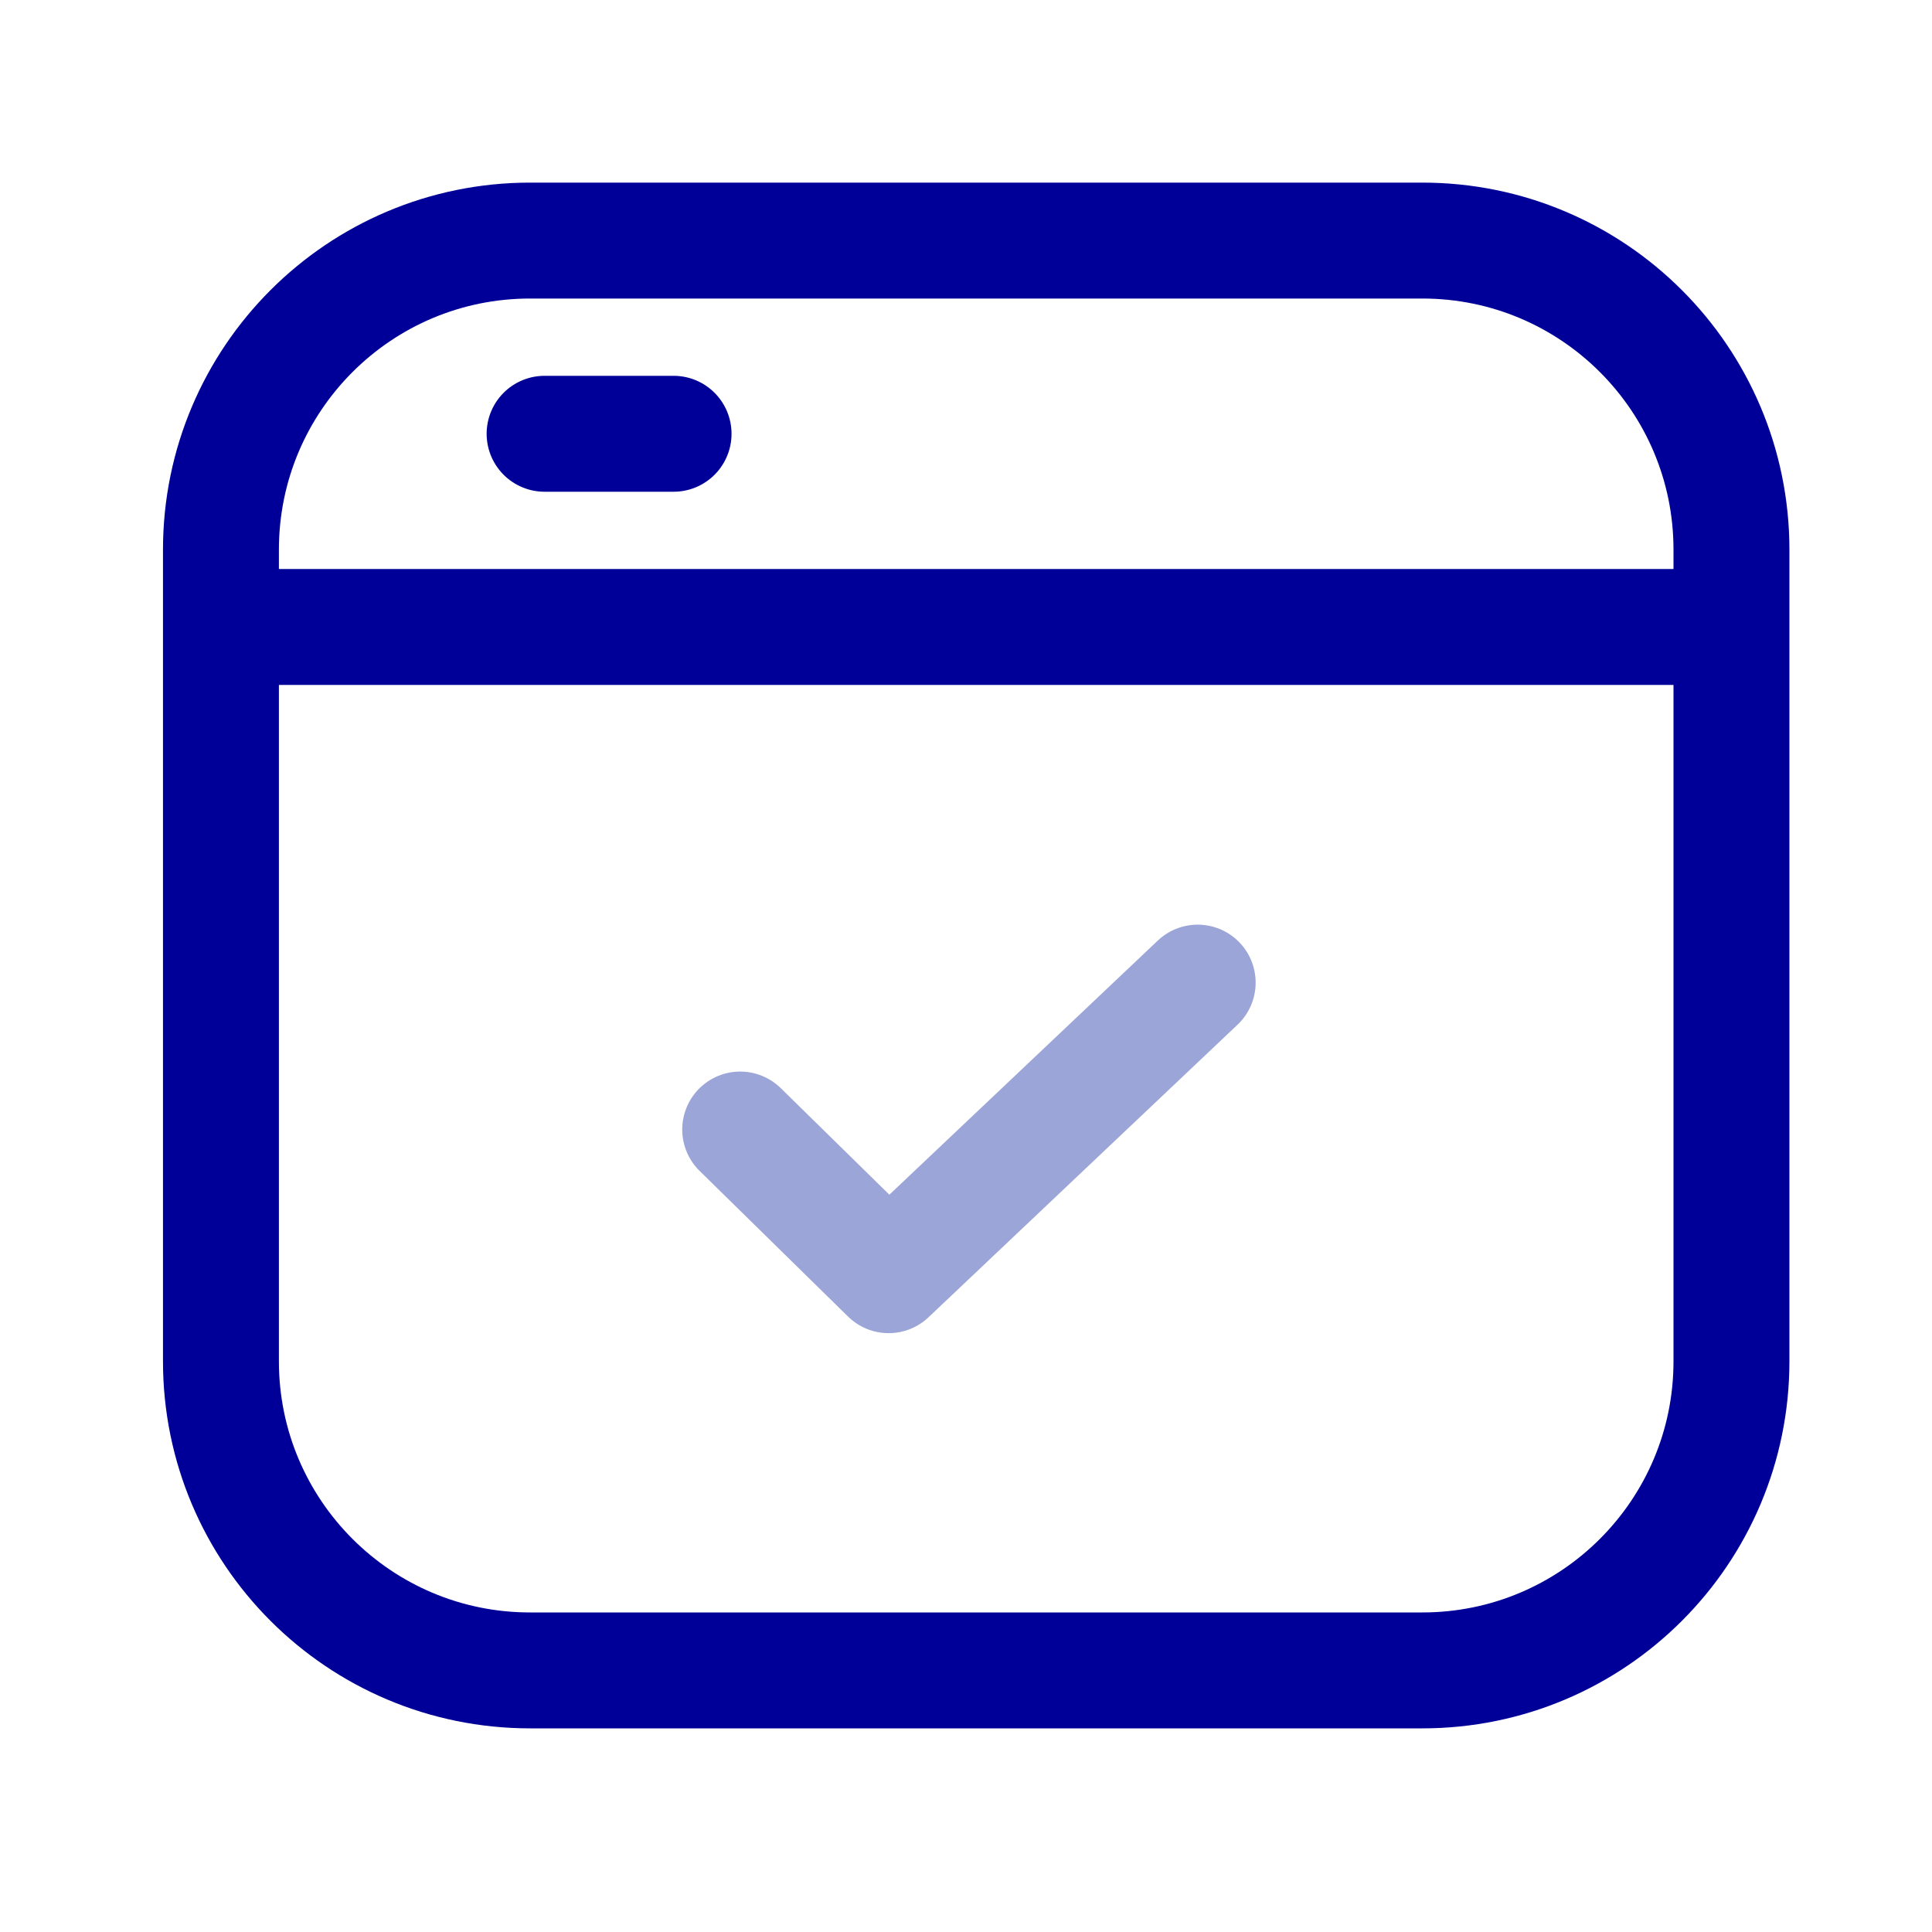 <svg width="25" height="25" viewBox="0 0 25 25" fill="none" xmlns="http://www.w3.org/2000/svg">
<path d="M2.859 7.113C2.859 4.904 4.65 3.113 6.859 3.113H18.405C20.614 3.113 22.405 4.904 22.405 7.113V17.615C22.405 19.824 20.614 21.615 18.405 21.615H6.859C4.65 21.615 2.859 19.824 2.859 17.615V7.113Z" stroke="#000099" stroke-width="1.5"/>
<path d="M9.578 14.616L11.499 16.501L15.498 12.715" stroke="#9CA5D7" stroke-width="1.5" stroke-linecap="round" stroke-linejoin="round"/>
<line x1="3.125" y1="8.113" x2="22.139" y2="8.113" stroke="#000099" stroke-width="1.5"/>
<line x1="7.047" y1="5.613" x2="8.716" y2="5.613" stroke="#000099" stroke-width="1.5" stroke-linecap="round"/>
</svg>
